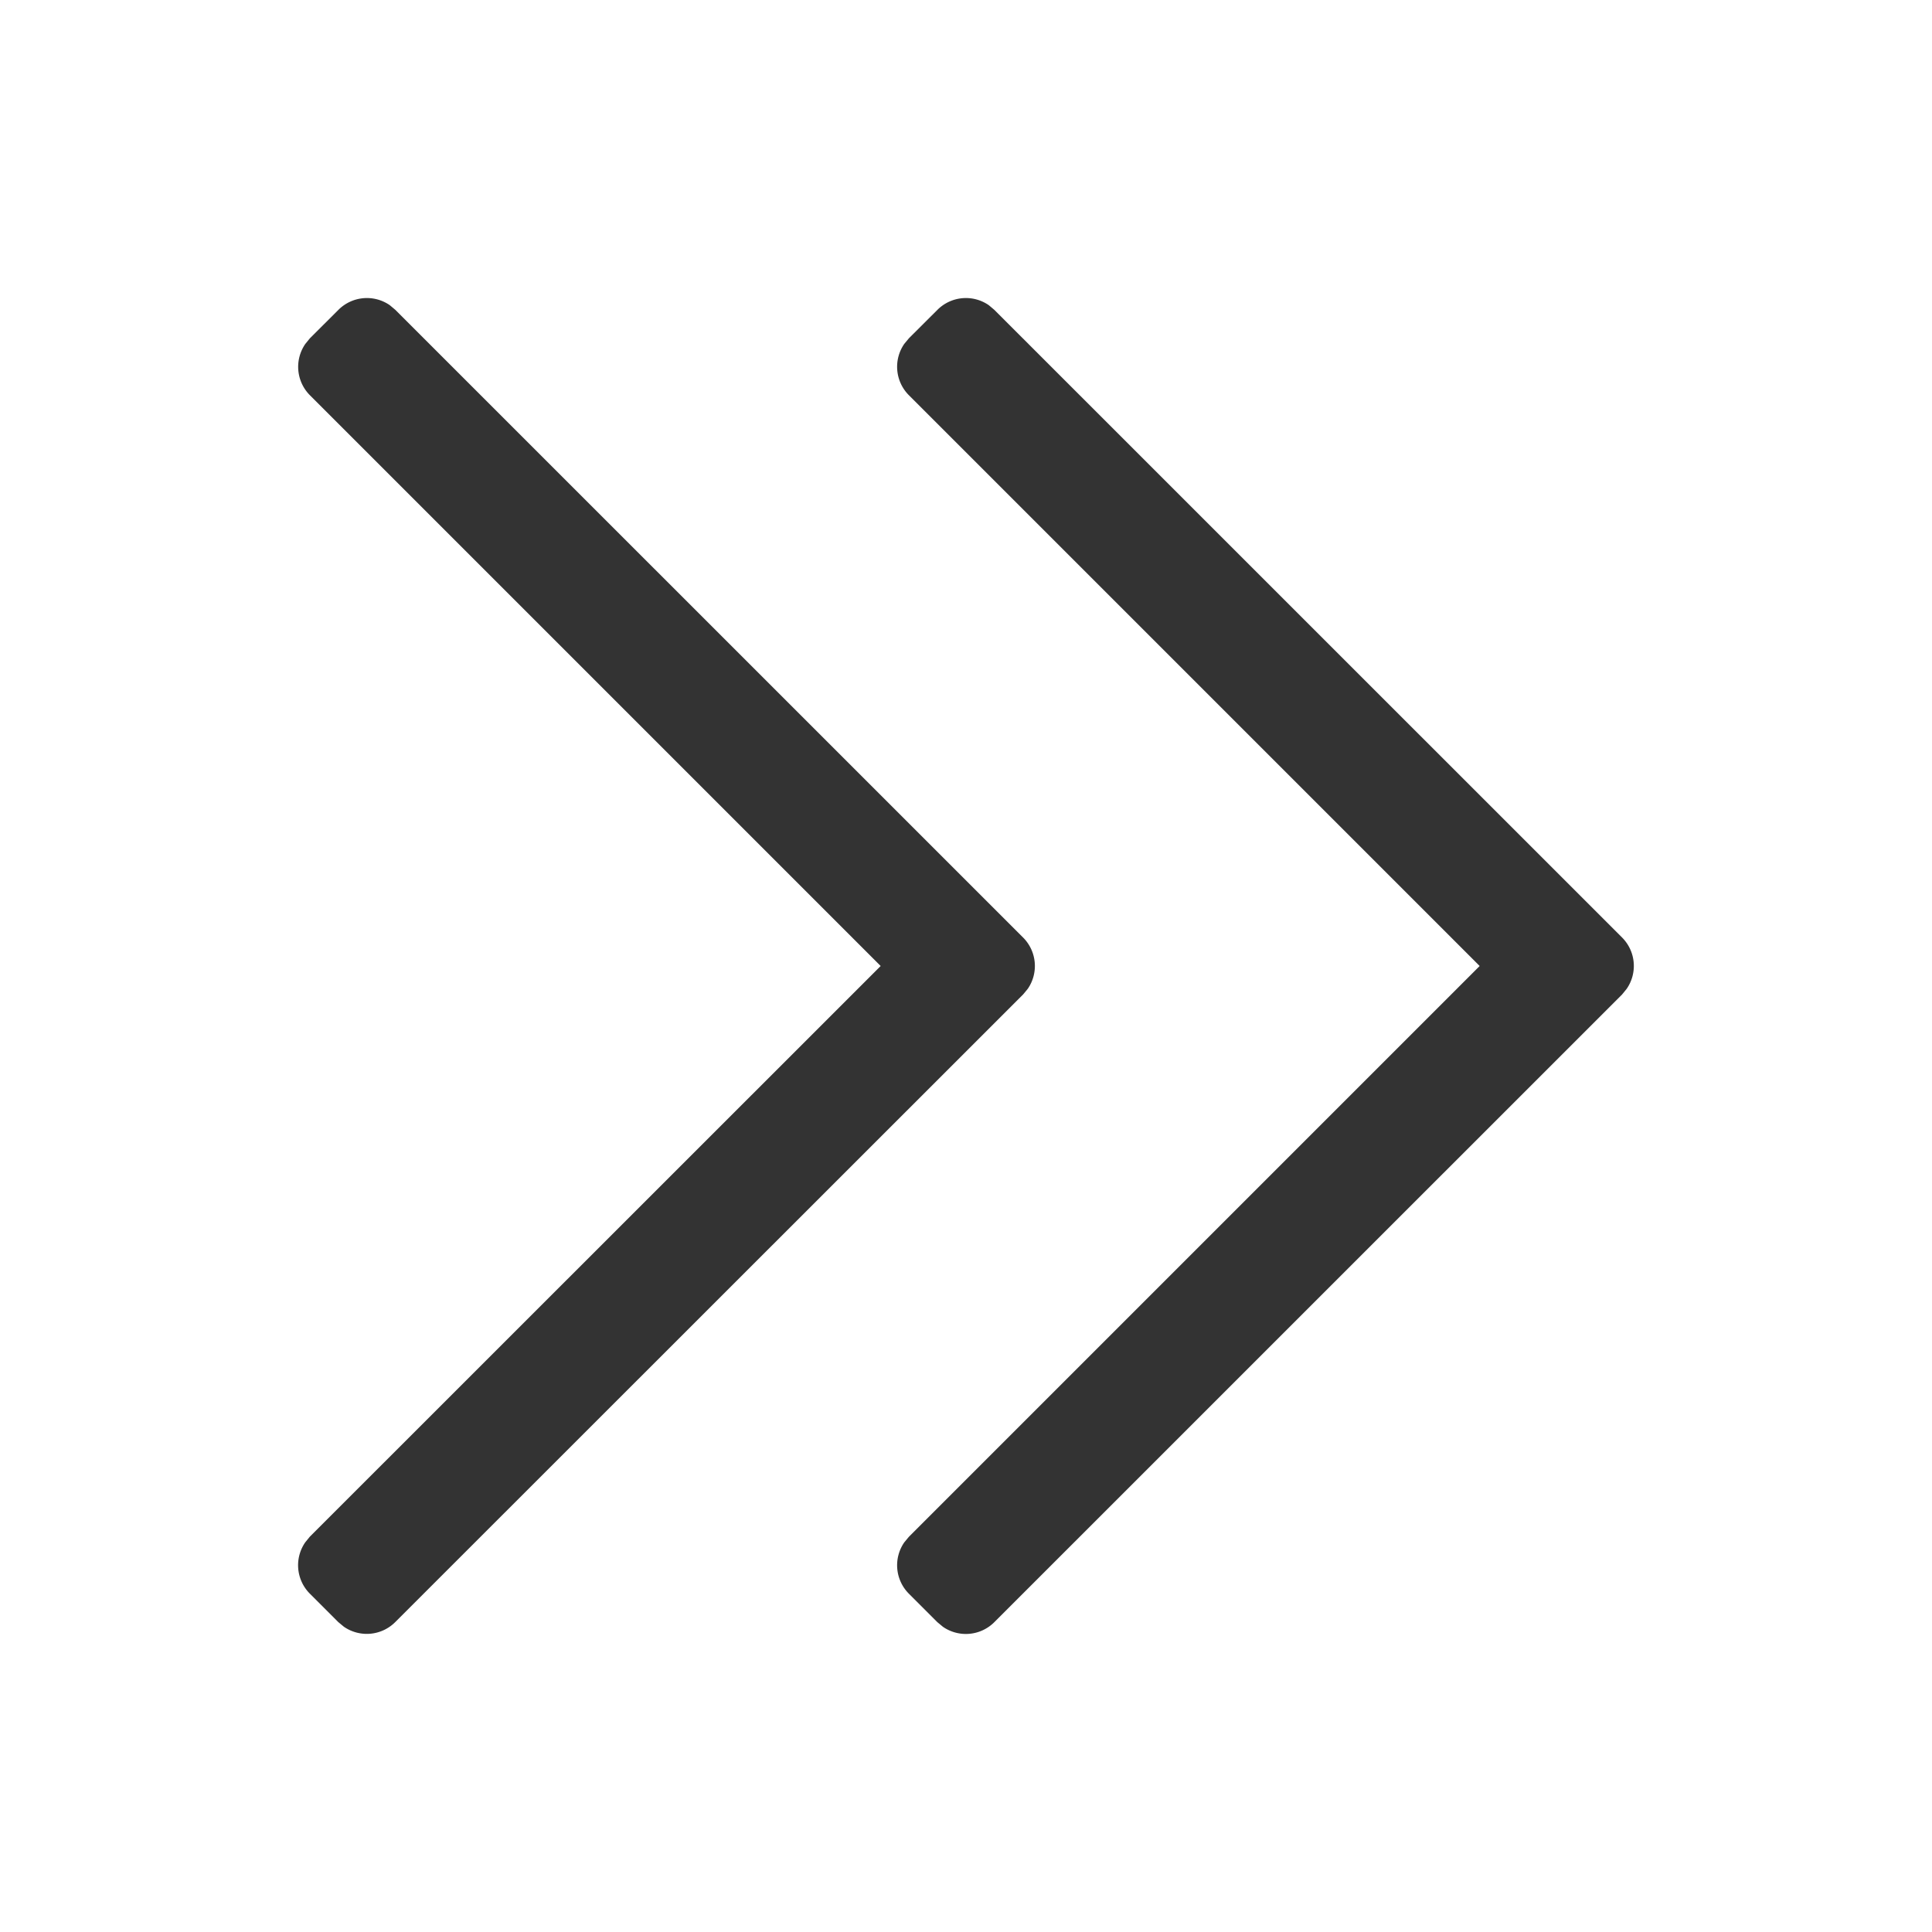 <?xml version="1.0" standalone="no"?><!DOCTYPE svg PUBLIC "-//W3C//DTD SVG 1.1//EN" "http://www.w3.org/Graphics/SVG/1.1/DTD/svg11.dtd"><svg class="icon" width="200px" height="200.00px" viewBox="0 0 1024 1024" version="1.1" xmlns="http://www.w3.org/2000/svg"><path fill="#333333" d="M496.853 164.224a21.333 21.333 0 0 1 27.221-2.475l2.944 2.475 332.715 332.672a21.333 21.333 0 0 1 2.432 27.221l-2.432 2.987-332.715 332.672a21.333 21.333 0 0 1-27.221 2.475l-2.987-2.475-15.061-15.061a21.333 21.333 0 0 1-2.475-27.221l2.475-2.987 302.507-302.507-302.507-302.507a21.333 21.333 0 0 1-2.475-27.221l2.475-2.987 15.104-15.061z m-317.483 0a21.333 21.333 0 0 1 27.221-2.475l2.944 2.475 332.715 332.672a21.333 21.333 0 0 1 2.475 27.221l-2.475 2.987L209.493 859.733a21.333 21.333 0 0 1-27.221 2.475l-2.987-2.475-15.061-15.061a21.333 21.333 0 0 1-2.432-27.221l2.432-2.987L466.773 512 164.267 209.493a21.333 21.333 0 0 1-2.432-27.221l2.432-2.987 15.104-15.061z" /></svg>